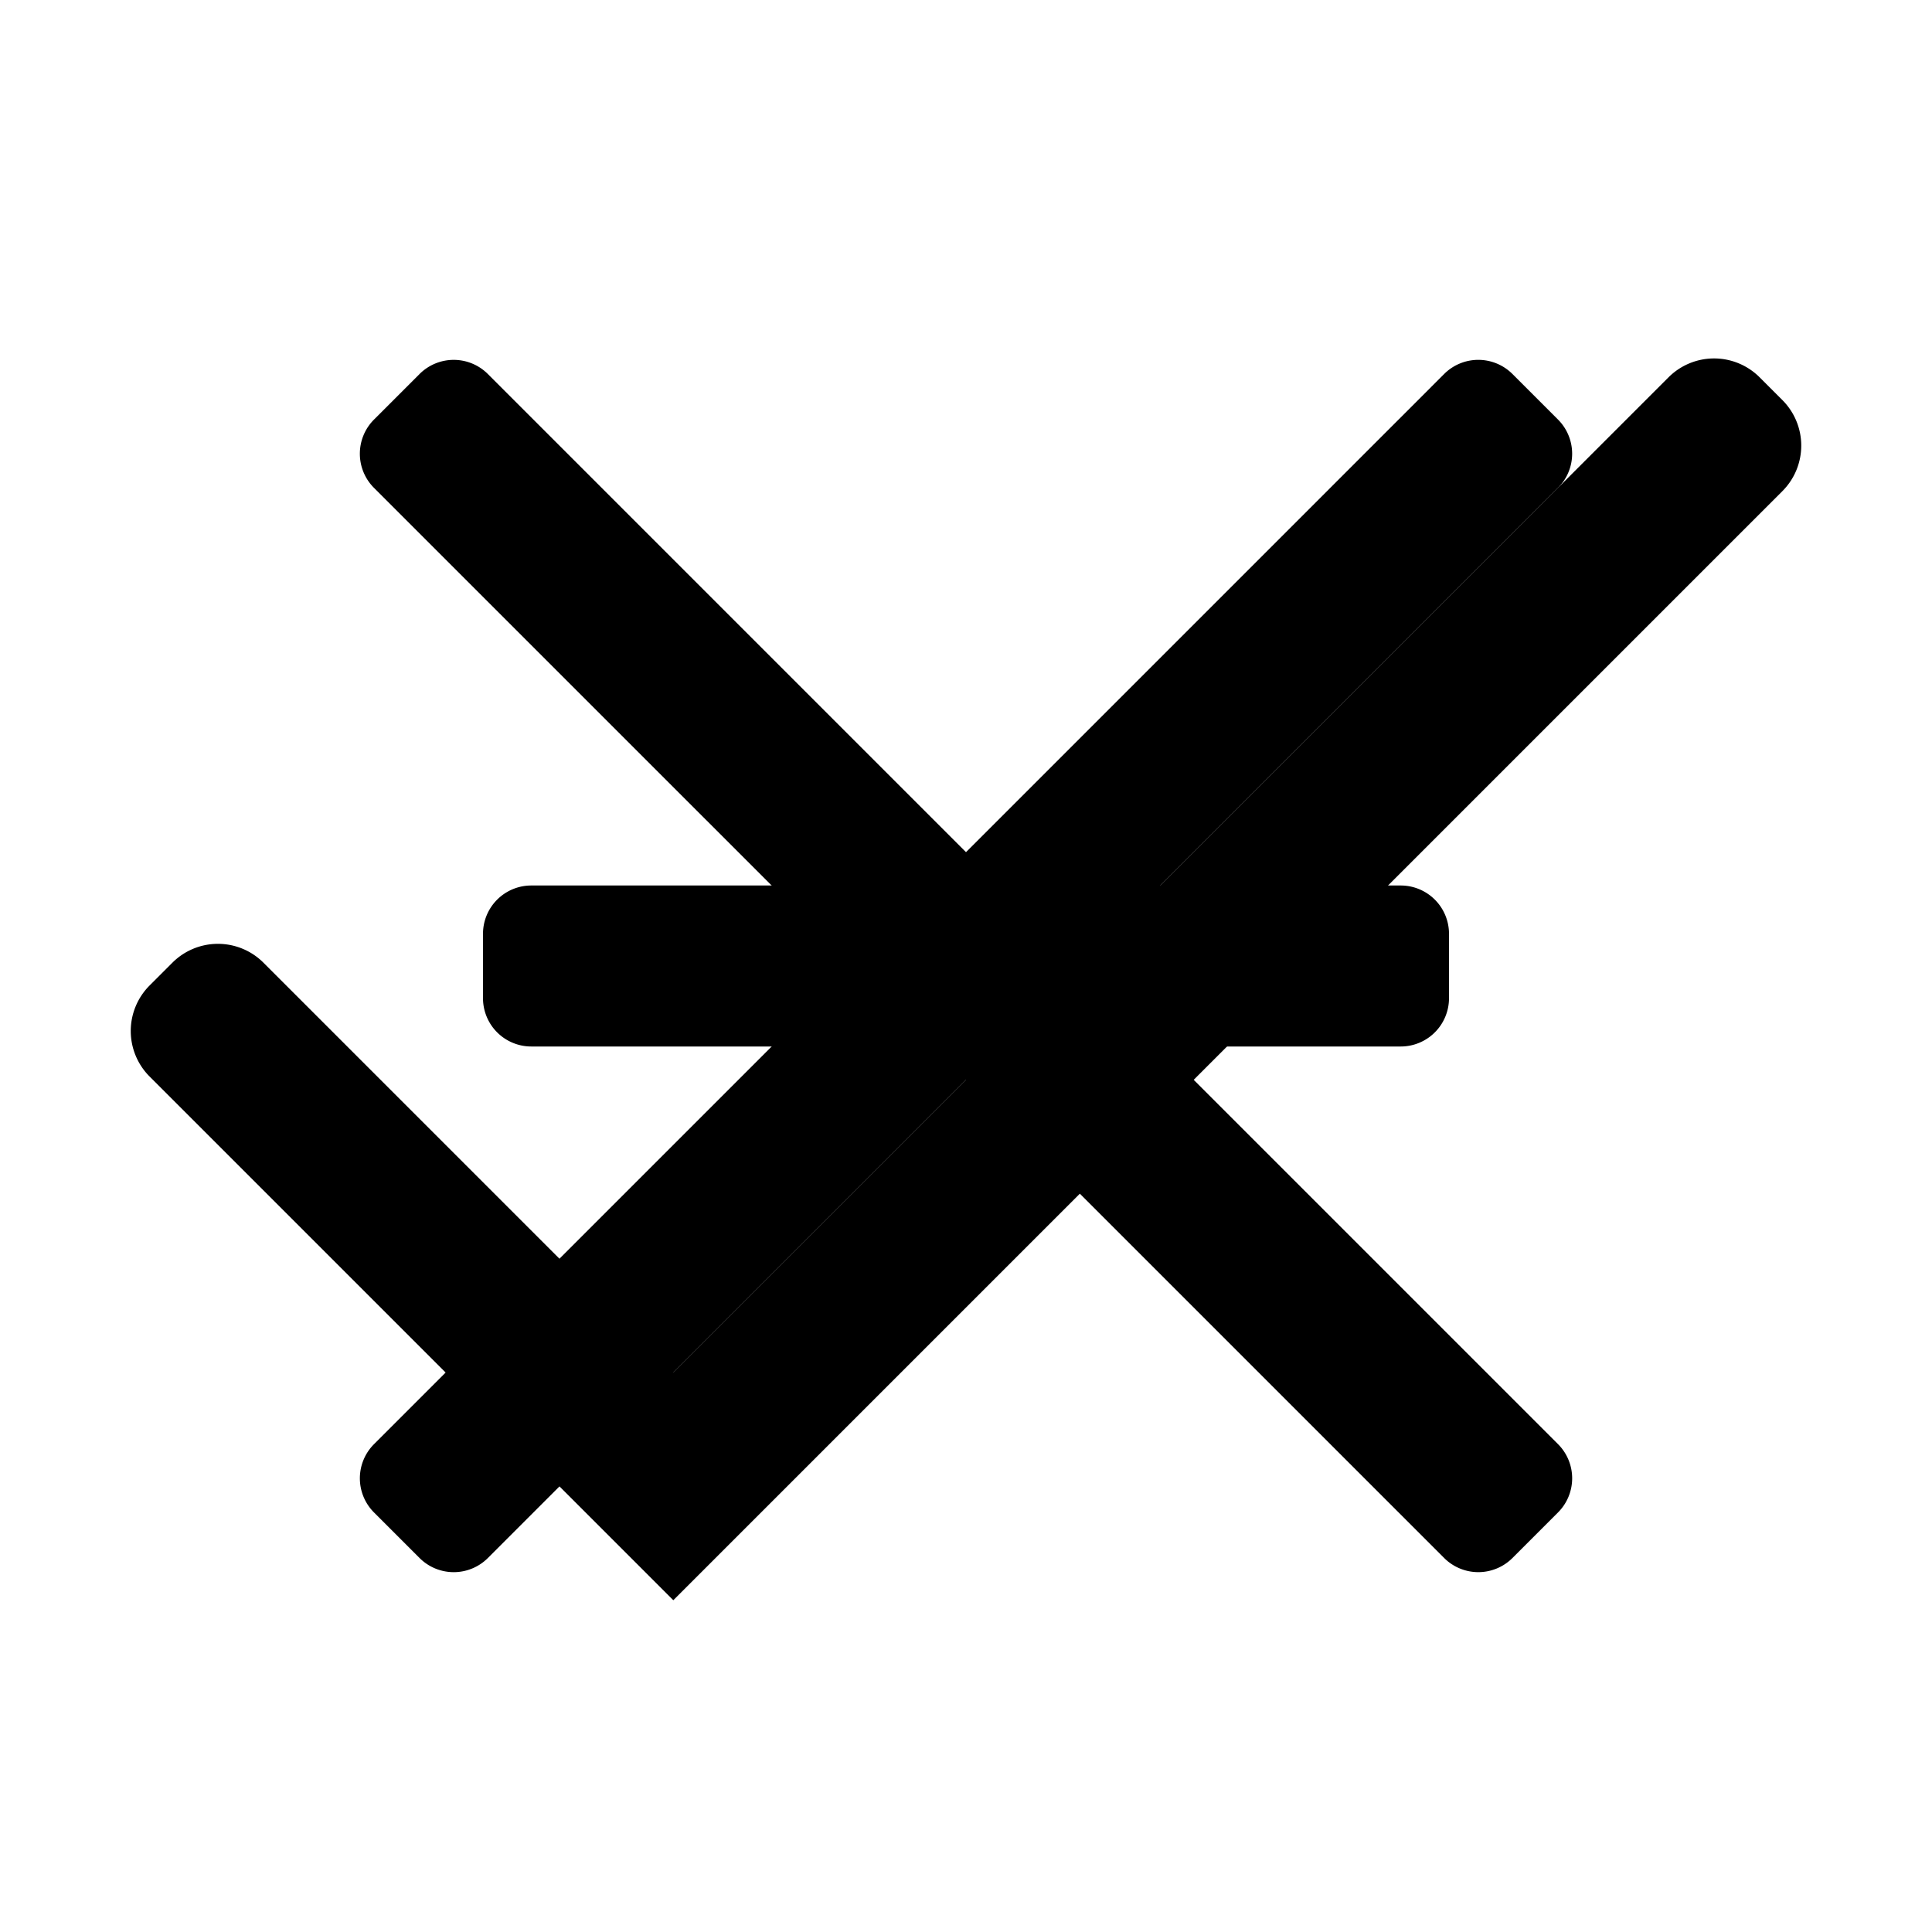 <?xml version="1.0" encoding="UTF-8"?>
<svg width="120.0mm" height="120.0mm" version="1.1" viewBox="1.2 1.2 120 120" xmlns="http://www.w3.org/2000/svg">
 <g fill-rule="evenodd" stroke-width="0">
  <path d="m31.2 63.2v-4a3 3 0 0 1 3-3h54a3 3 0 0 1 3 3v4a3 3 0 0 1-3 3h-54a3 3 0 0 1-3-3"/>
  <path d="m17.564 60.995 25.456 25.456 61.816-61.816a4 4 0 0 1 5.657-2.9e-5l1.414 1.414a4 4 0 0 1-1e-5 5.657l-68.887 68.887-32.527-32.527a4 4 0 0 1 7e-6 -5.657l1.414-1.414a4 4 0 0 1 5.657 0"/>
  <path d="m97.97 31.502a3 3 0 0 0 4.7e-5 -4.243l-2.829-2.829a3 3 0 0 0-4.243-4.7e-5l-29.698 29.699-29.698-29.698a3 3 0 0 0-4.243-4.7e-5l-2.829 2.829a3 3 0 0 0-4.7e-5 4.243l29.699 29.698-29.698 29.698a3 3 0 0 0-4.7e-5 4.243l2.829 2.829a3 3 0 0 0 4.243 4.7e-5l29.698-29.699 29.698 29.698a3 3 0 0 0 4.243 4.7e-5l2.829-2.829a3 3 0 0 0 4.7e-5 -4.243l-29.699-29.698 29.698-29.698"/>
 </g>
</svg>
